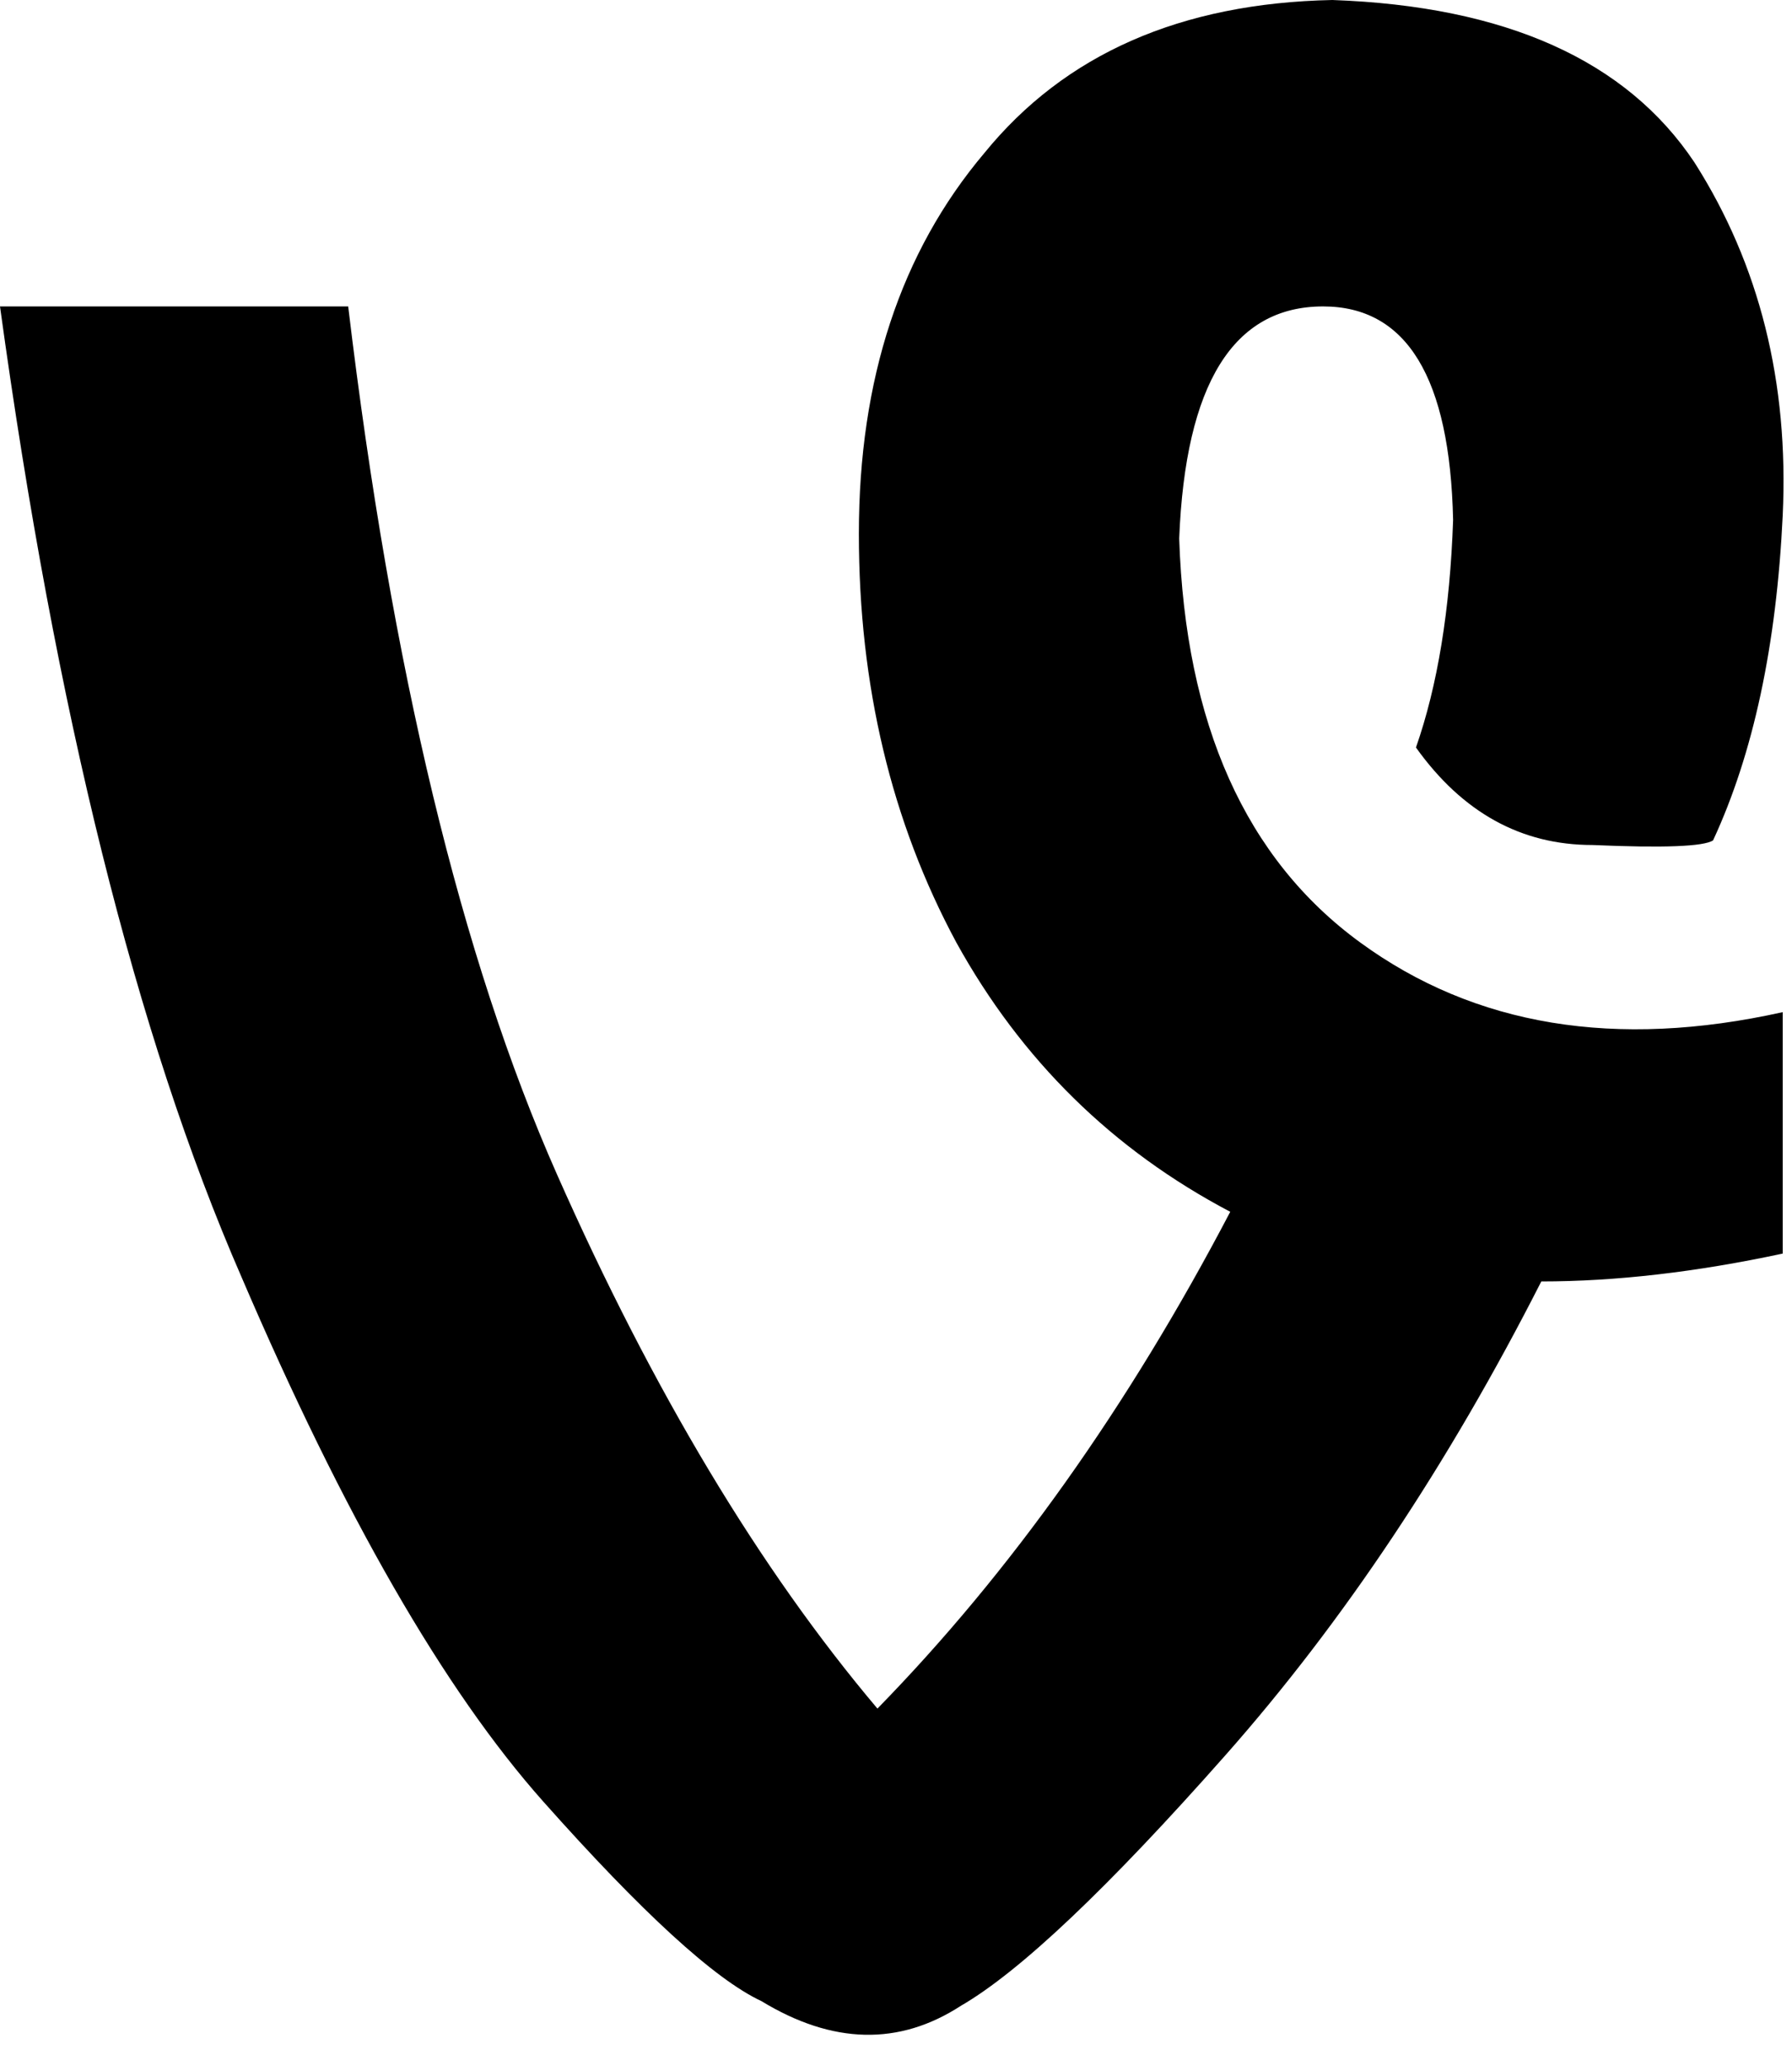 <svg xmlns="http://www.w3.org/2000/svg" viewBox="0 0 386 445">
    <path d="M 384 218 L 384 270 Q 356 276 332 276 Q 302 335 264 378 Q 226 421 207 432 Q 187 445 164 431 Q 149 424 117 388 Q 85 352 52 275 Q 18 197 0 66 L 75 66 Q 89 183 120 253 Q 151 323 189 368 Q 232 324 265 261 Q 227 241 206 203 Q 185 164 185 115 Q 185 65 212 33 Q 238 1 287 0 Q 343 2 365 35 Q 386 68 384 111 Q 382 153 369 181 Q 366 183 343 182 Q 320 182 305 161 Q 312 141 313 112 Q 312 66 285 66 Q 256 66 254 116 Q 256 176 293 203 Q 330 230 384 218 L 384 218 Z"/>
</svg>
